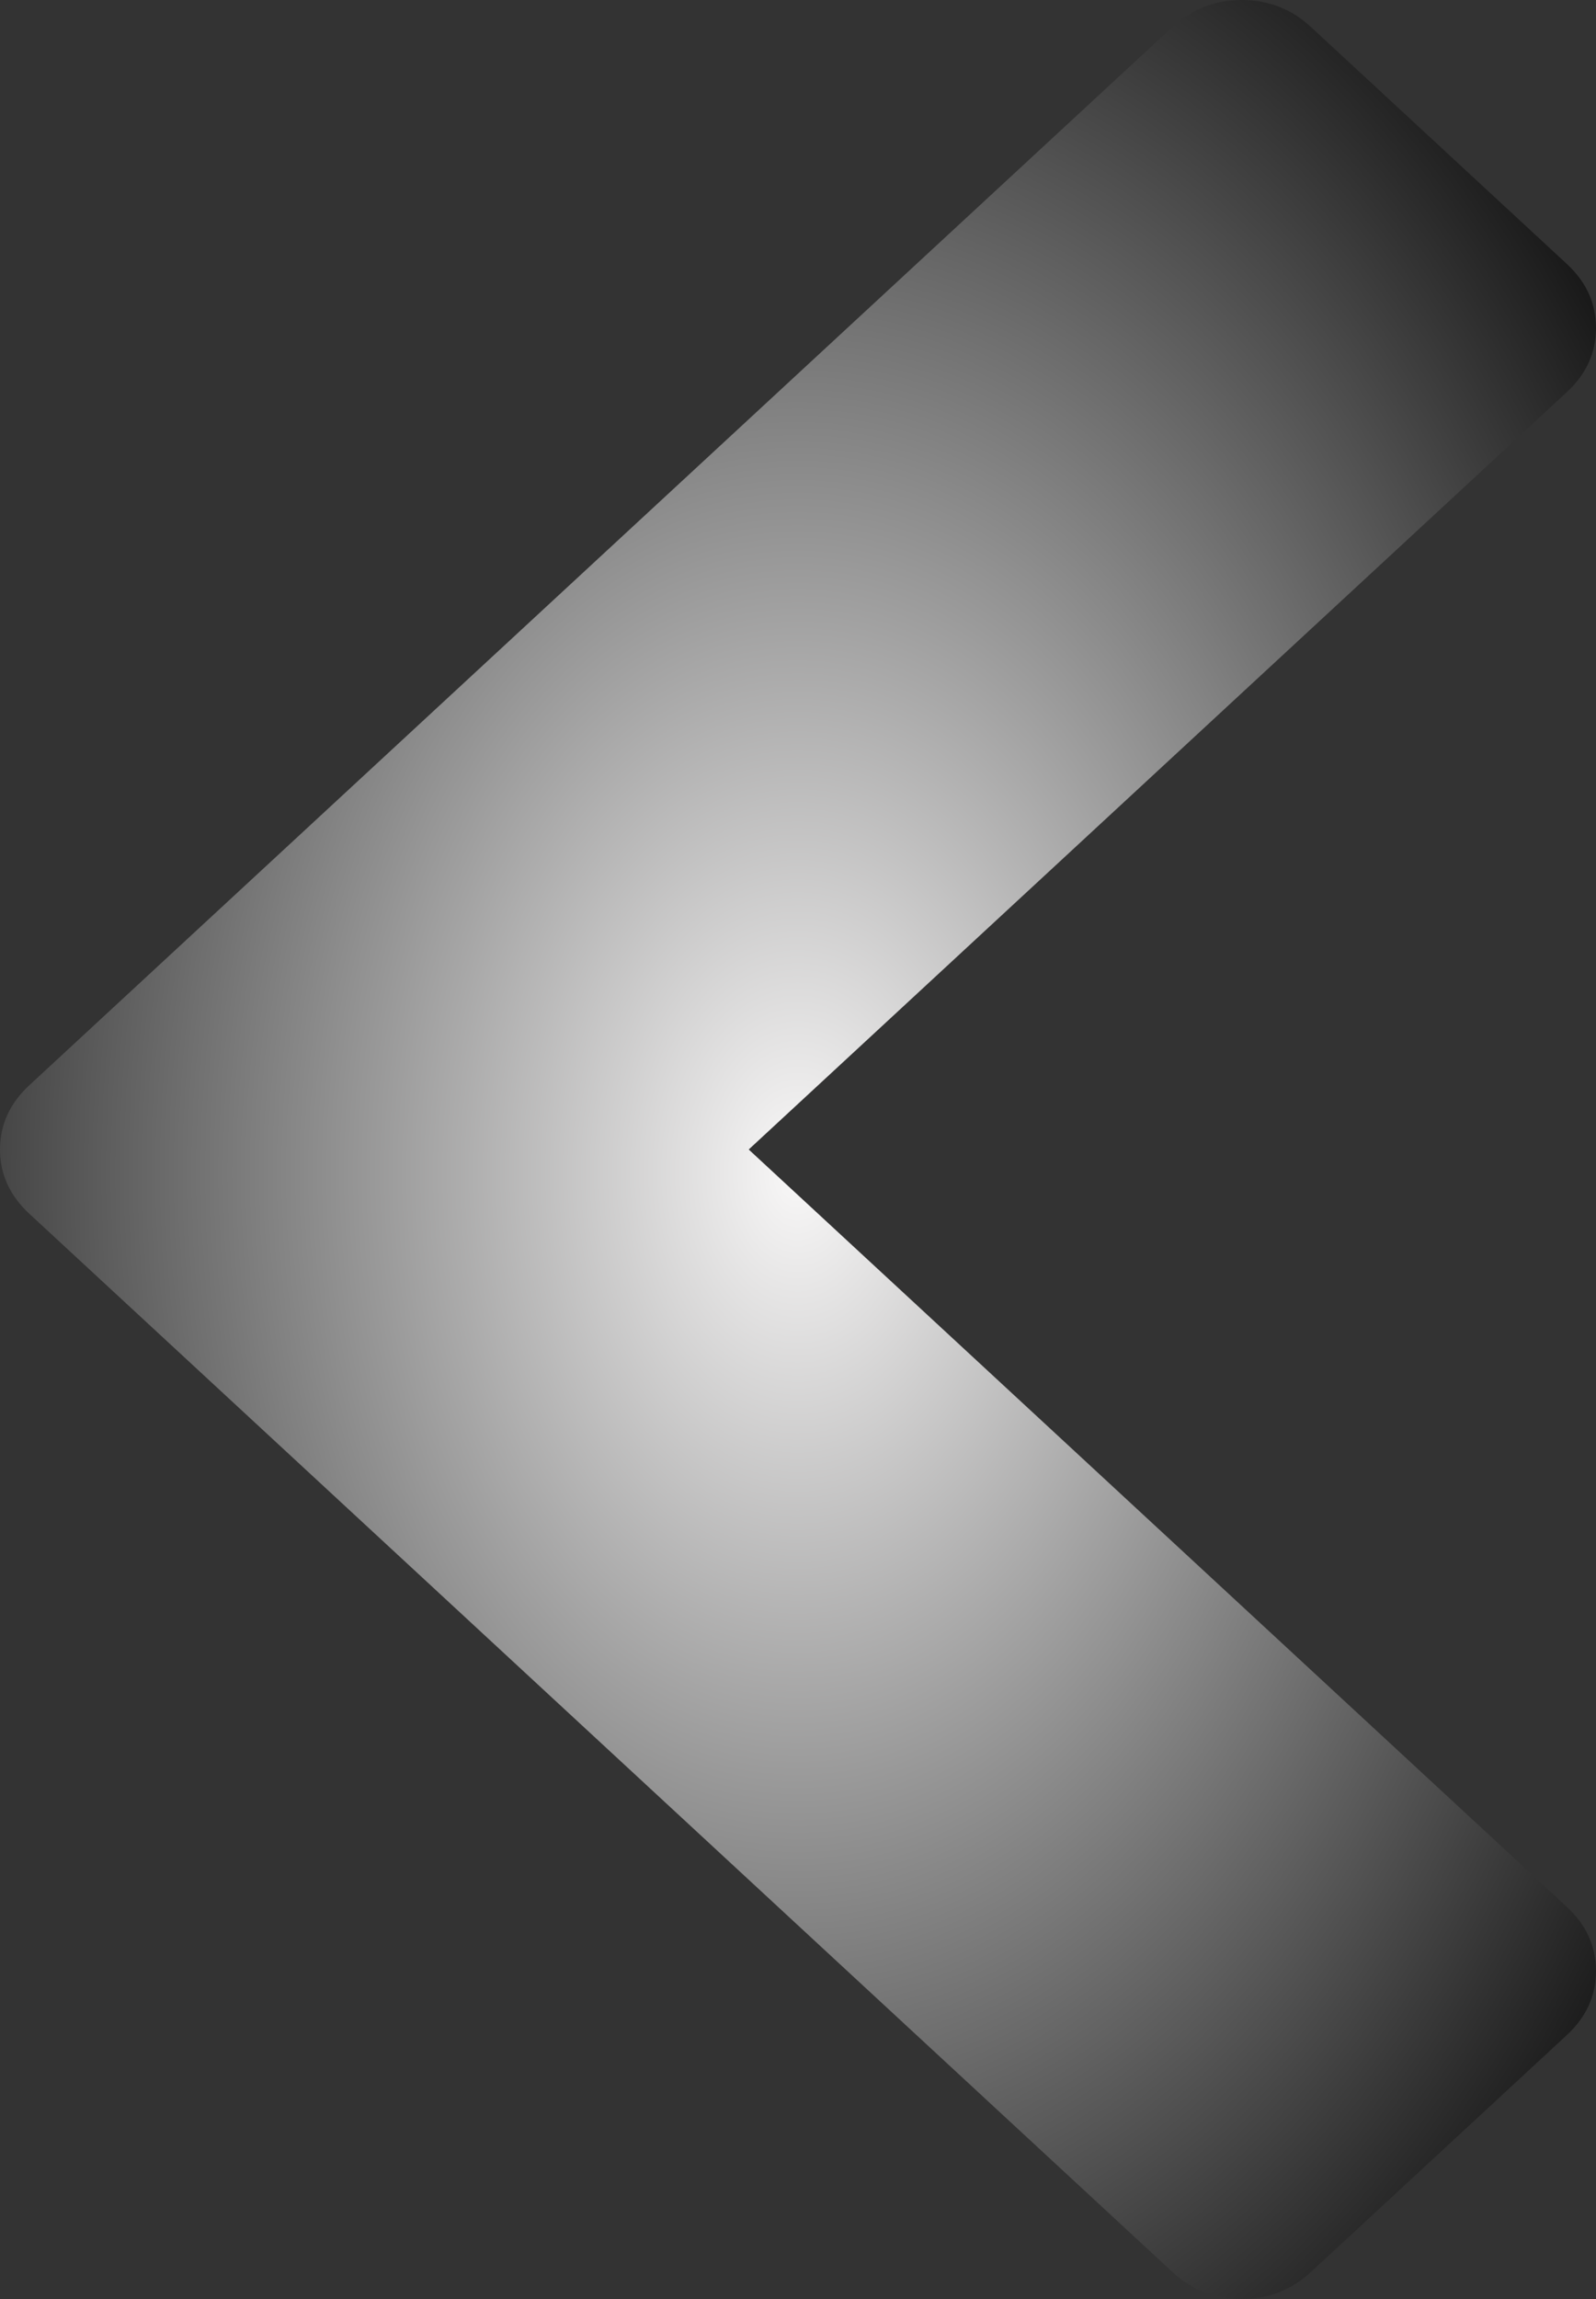 ﻿<?xml version="1.0" encoding="utf-8"?>
<svg version="1.1" xmlns:xlink="http://www.w3.org/1999/xlink" width="25px" height="36px" xmlns="http://www.w3.org/2000/svg">
  <rect width="100%" height="100%" fill="#333333" stroke="none"/>
  <defs>
    <radialGradient cx="12.5" cy="18.36" r="25.088" gradientTransform="matrix(0.694 -6.37243252796E-15 9.17630284026241E-15 1 3.819 7.86384588178359E-14 )" gradientUnits="userSpaceOnUse" id="RadialGradient255">
      <stop id="Stop256" stop-color="#f9f8f8" offset="0" />
      <stop id="Stop257" stop-color="#888888" offset="0.45" />
      <stop id="Stop258" stop-color="#000000" offset="1" />
    </radialGradient>
  </defs>
  <g transform="matrix(1 0 0 1 -18 -372 )">
    <path d="M 25 5.136  C 25 5.524  24.847 5.859  24.542 6.141  L 11.728 18  L 24.542 29.859  C 24.847 30.141  25 30.476  25 30.864  C 25 31.251  24.847 31.586  24.542 31.868  L 20.536 35.576  C 20.23 35.859  19.868 36  19.45 36  C 19.032 36  18.67 35.859  18.364 35.576  L 0.458 19.005  C 0.153 18.722  0 18.387  0 18  C 0 17.613  0.153 17.278  0.458 16.995  L 18.364 0.424  C 18.67 0.141  19.032 0  19.45 0  C 19.868 0  20.23 0.141  20.536 0.424  L 24.542 4.132  C 24.847 4.414  25 4.749  25 5.136  Z " fill-rule="nonzero" fill="url(#RadialGradient255)" stroke="none" transform="matrix(1 0 0 1 18 372 )" />
  </g>
</svg>